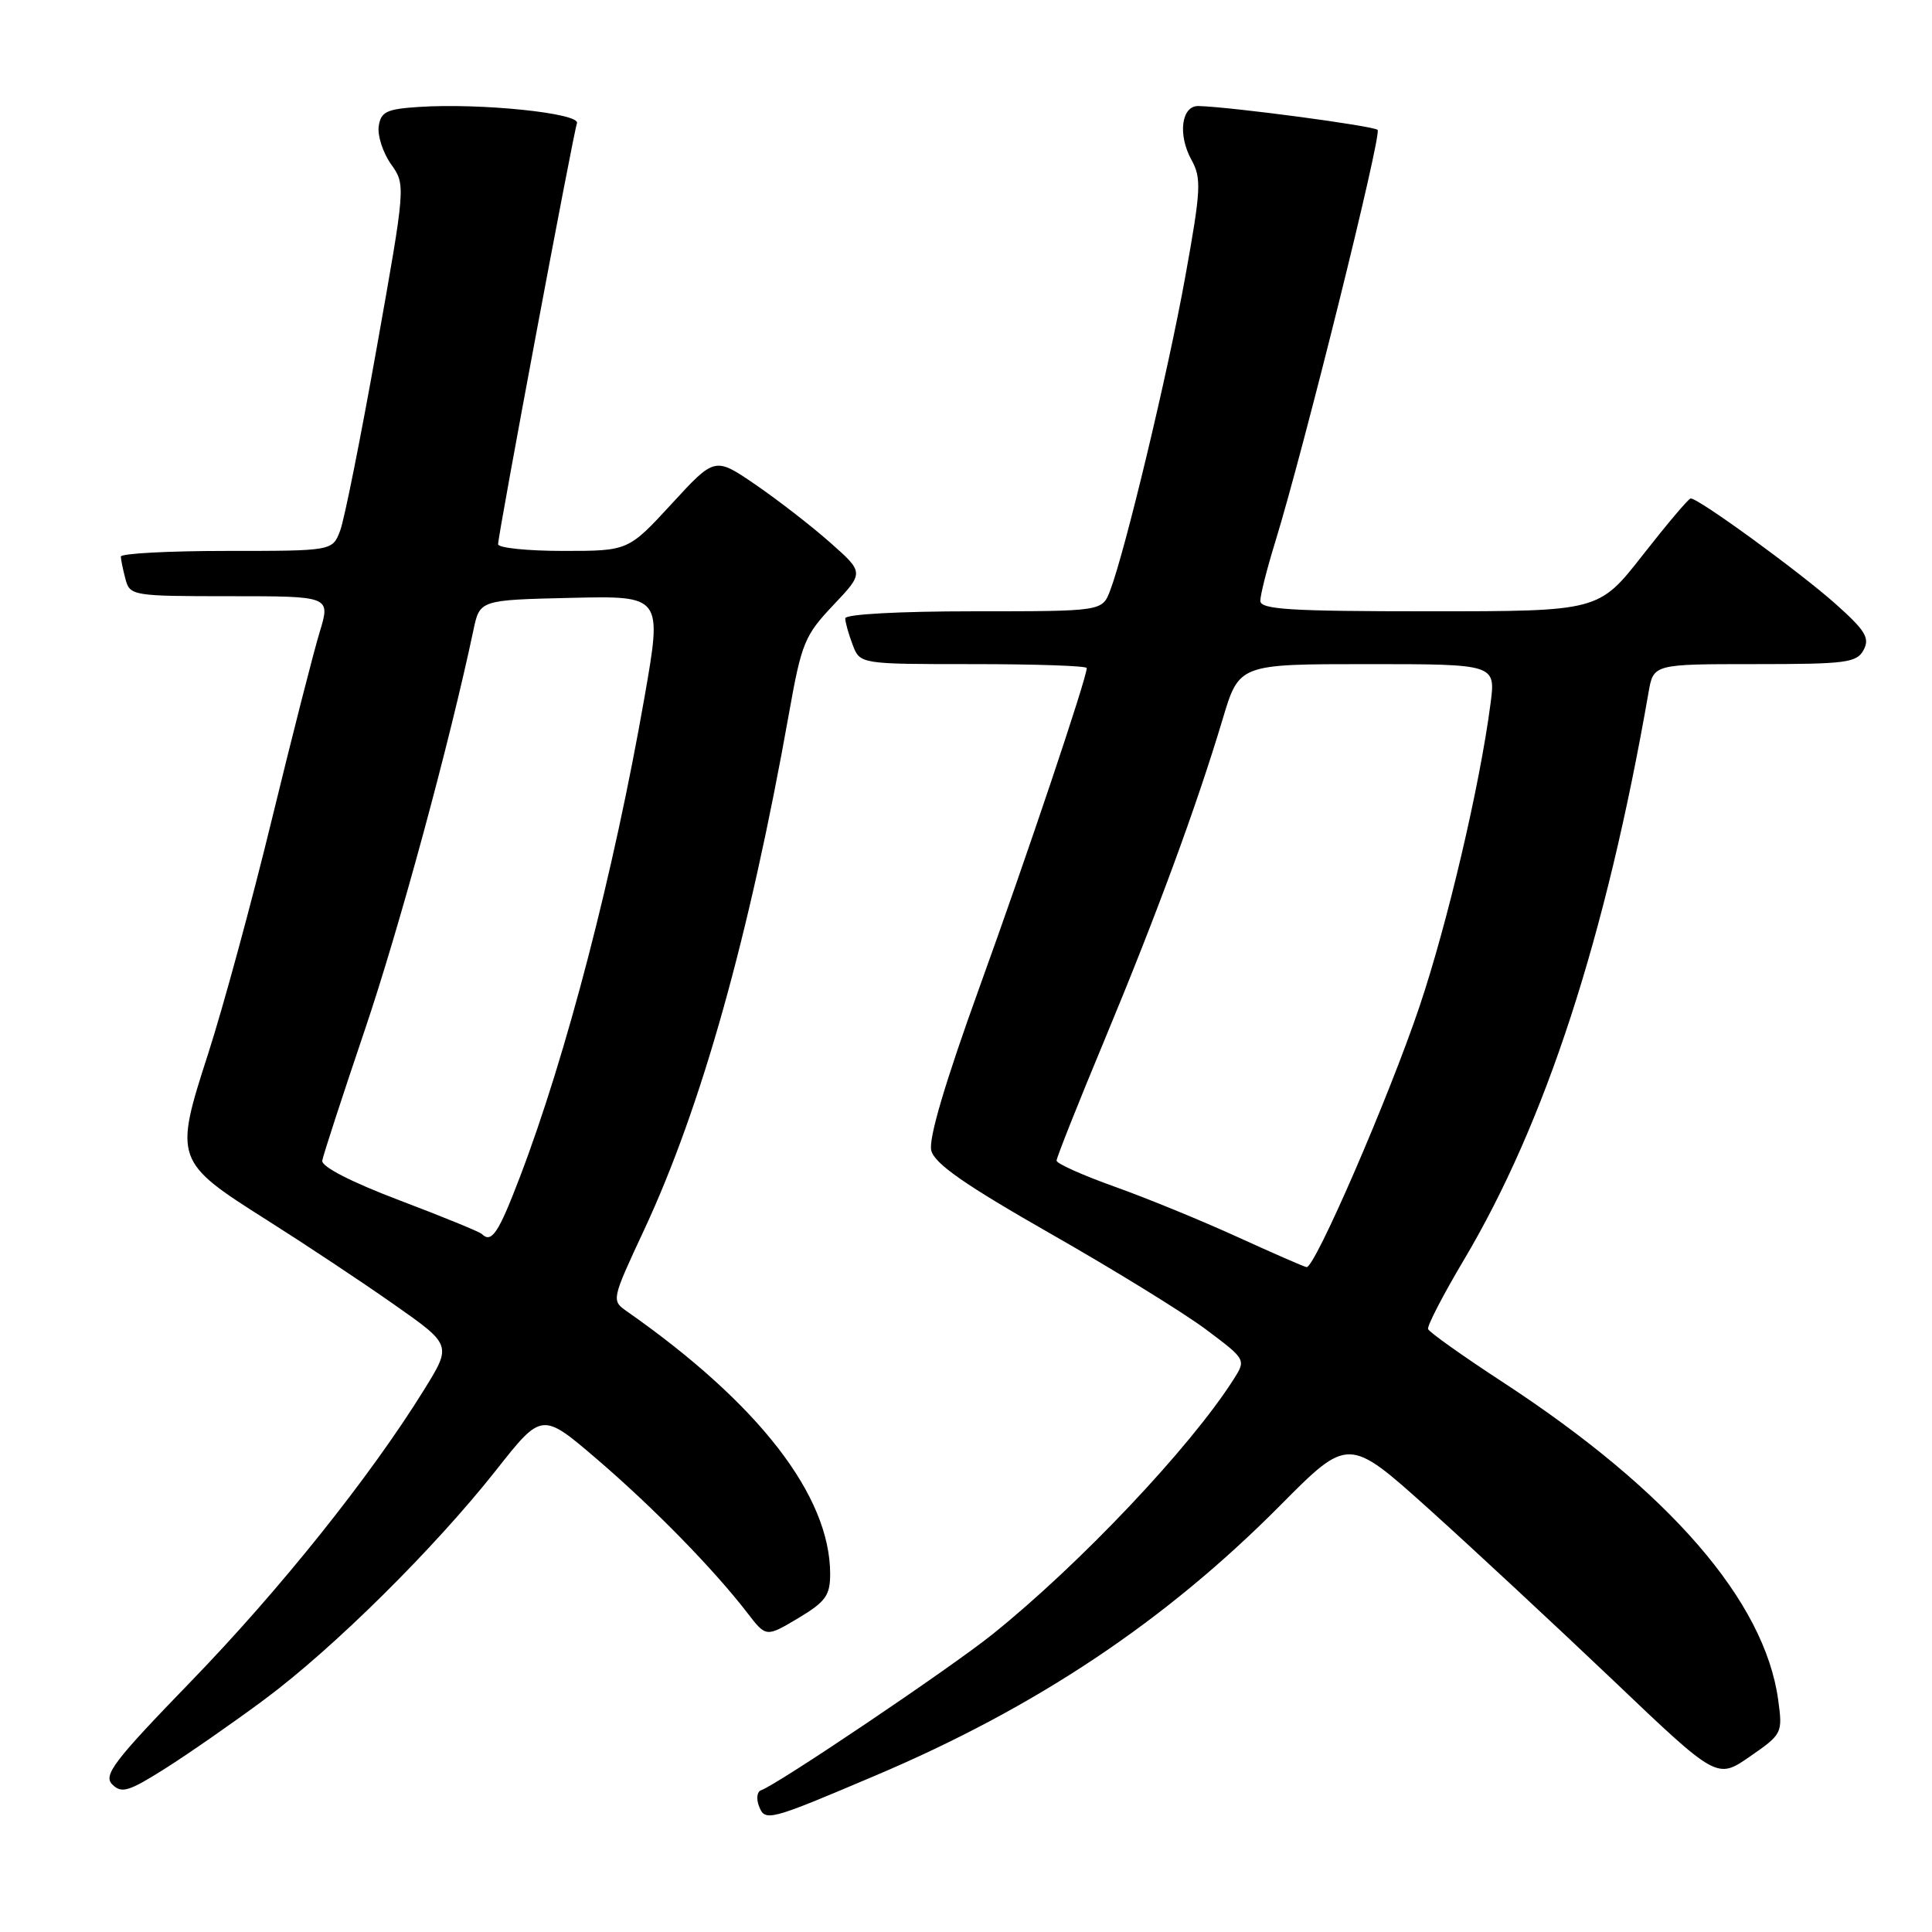 <?xml version="1.0" encoding="UTF-8" standalone="no"?>
<!DOCTYPE svg PUBLIC "-//W3C//DTD SVG 1.1//EN" "http://www.w3.org/Graphics/SVG/1.1/DTD/svg11.dtd" >
<svg xmlns="http://www.w3.org/2000/svg" xmlns:xlink="http://www.w3.org/1999/xlink" version="1.1" viewBox="0 0 256 256">
 <g >
 <path fill="currentColor"
d=" M 116.00 235.27 C 137.29 226.24 154.38 214.84 169.59 199.52 C 178.67 190.37 178.67 190.37 189.31 199.93 C 195.15 205.19 206.14 215.41 213.73 222.63 C 227.51 235.77 227.51 235.77 231.87 232.75 C 236.16 229.78 236.22 229.65 235.62 225.25 C 233.83 212.15 221.20 197.57 199.17 183.17 C 193.85 179.70 189.38 176.52 189.23 176.11 C 189.08 175.71 191.20 171.61 193.94 167.00 C 204.79 148.75 212.79 124.18 218.44 91.75 C 219.09 88.00 219.09 88.00 232.51 88.00 C 244.63 88.00 246.03 87.82 246.94 86.12 C 247.78 84.54 247.17 83.54 243.22 80.02 C 238.44 75.76 224.98 65.96 224.02 66.05 C 223.73 66.07 220.88 69.45 217.67 73.55 C 211.84 81.00 211.84 81.00 189.42 81.00 C 170.91 81.00 167.00 80.76 167.00 79.61 C 167.00 78.84 167.88 75.35 168.96 71.86 C 172.77 59.47 183.13 17.80 182.54 17.21 C 182.01 16.68 163.20 14.17 158.82 14.05 C 156.54 13.98 156.03 17.85 157.88 21.19 C 159.22 23.63 159.14 25.13 157.05 36.69 C 154.76 49.38 149.11 72.95 147.10 78.25 C 146.05 81.00 146.05 81.00 129.02 81.00 C 119.13 81.00 112.00 81.39 112.00 81.93 C 112.00 82.45 112.44 84.02 112.98 85.43 C 113.95 88.00 113.95 88.00 128.98 88.00 C 137.24 88.00 144.00 88.23 144.00 88.52 C 144.00 89.85 136.09 113.39 129.79 130.81 C 125.21 143.49 123.01 150.92 123.40 152.45 C 123.84 154.20 127.85 156.99 139.24 163.49 C 147.63 168.27 156.89 173.98 159.81 176.17 C 165.13 180.16 165.13 180.16 163.42 182.83 C 157.66 191.86 143.05 207.29 131.50 216.56 C 125.89 221.06 102.96 236.51 100.84 237.22 C 100.32 237.39 100.19 238.33 100.56 239.30 C 101.37 241.41 101.78 241.31 116.00 235.27 Z  M 35.00 225.22 C 44.15 218.44 57.56 205.16 65.74 194.80 C 71.81 187.10 71.81 187.10 79.16 193.40 C 86.63 199.81 94.55 207.91 99.03 213.72 C 101.51 216.95 101.51 216.95 105.76 214.42 C 109.39 212.25 110.00 211.41 110.00 208.57 C 110.00 198.21 100.56 186.01 83.08 173.77 C 81.00 172.31 81.01 172.28 85.38 162.90 C 92.96 146.63 99.30 123.99 104.55 94.50 C 106.20 85.22 106.62 84.19 110.41 80.19 C 114.50 75.87 114.50 75.87 110.00 71.89 C 107.53 69.70 103.07 66.25 100.11 64.22 C 94.72 60.53 94.72 60.53 88.99 66.77 C 83.25 73.00 83.25 73.00 74.63 73.00 C 69.88 73.00 66.00 72.60 66.00 72.11 C 66.00 70.83 75.95 17.73 76.45 16.33 C 76.93 15.00 63.67 13.63 55.50 14.17 C 51.20 14.45 50.46 14.81 50.18 16.75 C 50.01 17.98 50.74 20.23 51.81 21.75 C 53.76 24.50 53.76 24.50 49.92 46.07 C 47.81 57.93 45.63 68.85 45.07 70.32 C 44.05 73.00 44.05 73.00 30.02 73.00 C 22.31 73.00 16.01 73.34 16.01 73.75 C 16.02 74.16 16.30 75.51 16.63 76.75 C 17.22 78.94 17.59 79.00 30.52 79.00 C 43.80 79.00 43.80 79.00 42.36 83.75 C 41.56 86.36 38.72 97.50 36.04 108.50 C 33.37 119.50 29.55 133.52 27.57 139.66 C 23.05 153.63 23.16 153.95 35.39 161.68 C 40.40 164.85 47.96 169.86 52.18 172.83 C 59.87 178.22 59.87 178.22 56.18 184.17 C 49.10 195.61 37.12 210.60 25.34 222.76 C 15.07 233.36 13.65 235.22 14.88 236.45 C 16.11 237.68 17.06 237.39 21.90 234.33 C 24.98 232.38 30.88 228.28 35.00 225.22 Z  M 164.00 163.92 C 159.32 161.78 152.01 158.78 147.75 157.26 C 143.49 155.74 140.00 154.18 140.00 153.79 C 140.00 153.39 142.86 146.19 146.36 137.79 C 153.22 121.31 158.57 106.79 162.02 95.25 C 164.19 88.00 164.19 88.00 181.19 88.00 C 198.19 88.00 198.19 88.00 197.50 93.25 C 196.08 104.13 191.81 122.32 188.08 133.40 C 184.03 145.42 174.21 168.07 173.13 167.90 C 172.78 167.85 168.68 166.05 164.00 163.92 Z  M 63.83 163.50 C 63.55 163.22 58.64 161.21 52.91 159.04 C 46.54 156.62 42.58 154.59 42.70 153.79 C 42.82 153.08 45.35 145.30 48.33 136.50 C 52.92 122.94 59.56 98.49 62.73 83.50 C 63.57 79.50 63.57 79.50 75.66 79.22 C 87.75 78.94 87.75 78.94 85.40 92.38 C 81.32 115.69 75.05 139.83 68.89 155.96 C 66.04 163.43 65.13 164.79 63.83 163.50 Z "/>
</g>
</svg>